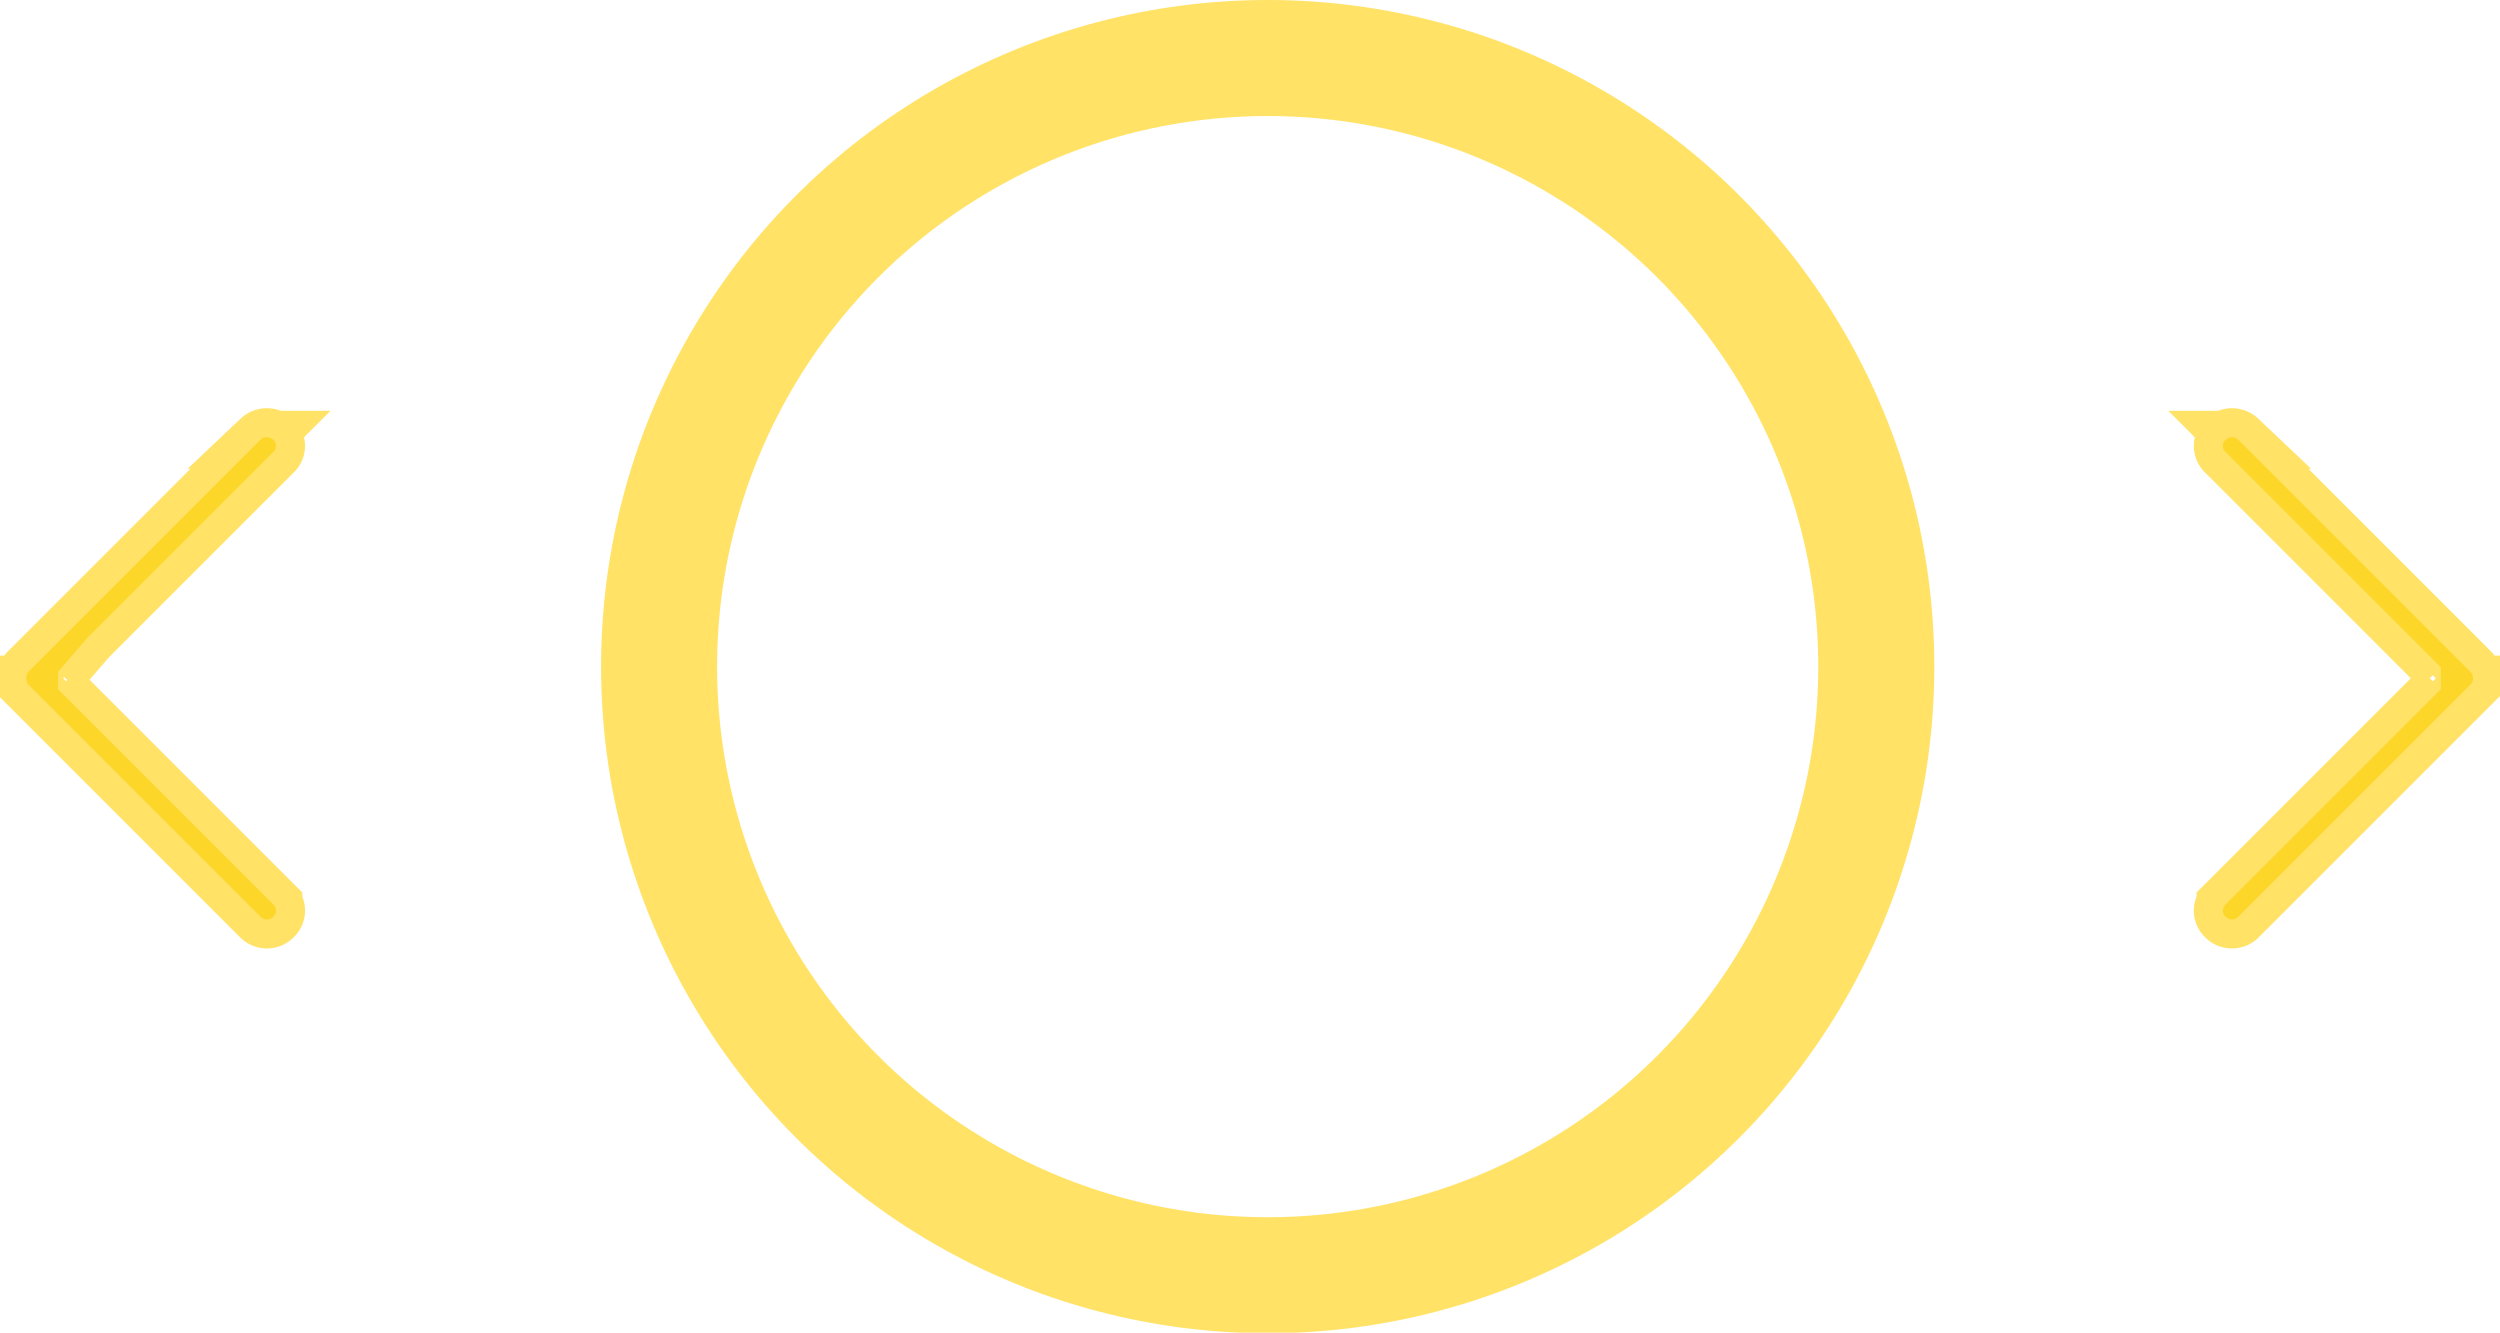 <svg xmlns="http://www.w3.org/2000/svg" viewBox="0 0 43.09 22.97"><defs><style>.cls-1{fill:none;stroke-width:2px;}.cls-1,.cls-2{stroke:#ffce00;stroke-miterlimit:10;opacity:0.6;}.cls-2{fill:#f2cf03;}</style></defs><g id="Слой_2" data-name="Слой 2"><g id="Layer_2" data-name="Layer 2"><circle class="cls-1" cx="21.85" cy="11.49" r="10.49"/></g><g id="Layer_3" data-name="Layer 3"><path class="cls-2" d="M42.07,11.88l-3.71,3.71a.14.14,0,0,0,0,.21.15.15,0,0,0,.22,0l4-4a.16.16,0,0,0,0-.22l-4-4a.16.16,0,0,0-.22,0,.14.14,0,0,0,0,.21l3.2,3.2.51.51"/><path class="cls-2" d="M1,11.88l3.71,3.71a.14.14,0,0,1,0,.21.15.15,0,0,1-.22,0l-4-4a.18.18,0,0,1,0-.22l4-4a.16.16,0,0,1,.22,0,.14.14,0,0,1,0,.21l-3.2,3.2L1,11.58"/></g></g></svg>